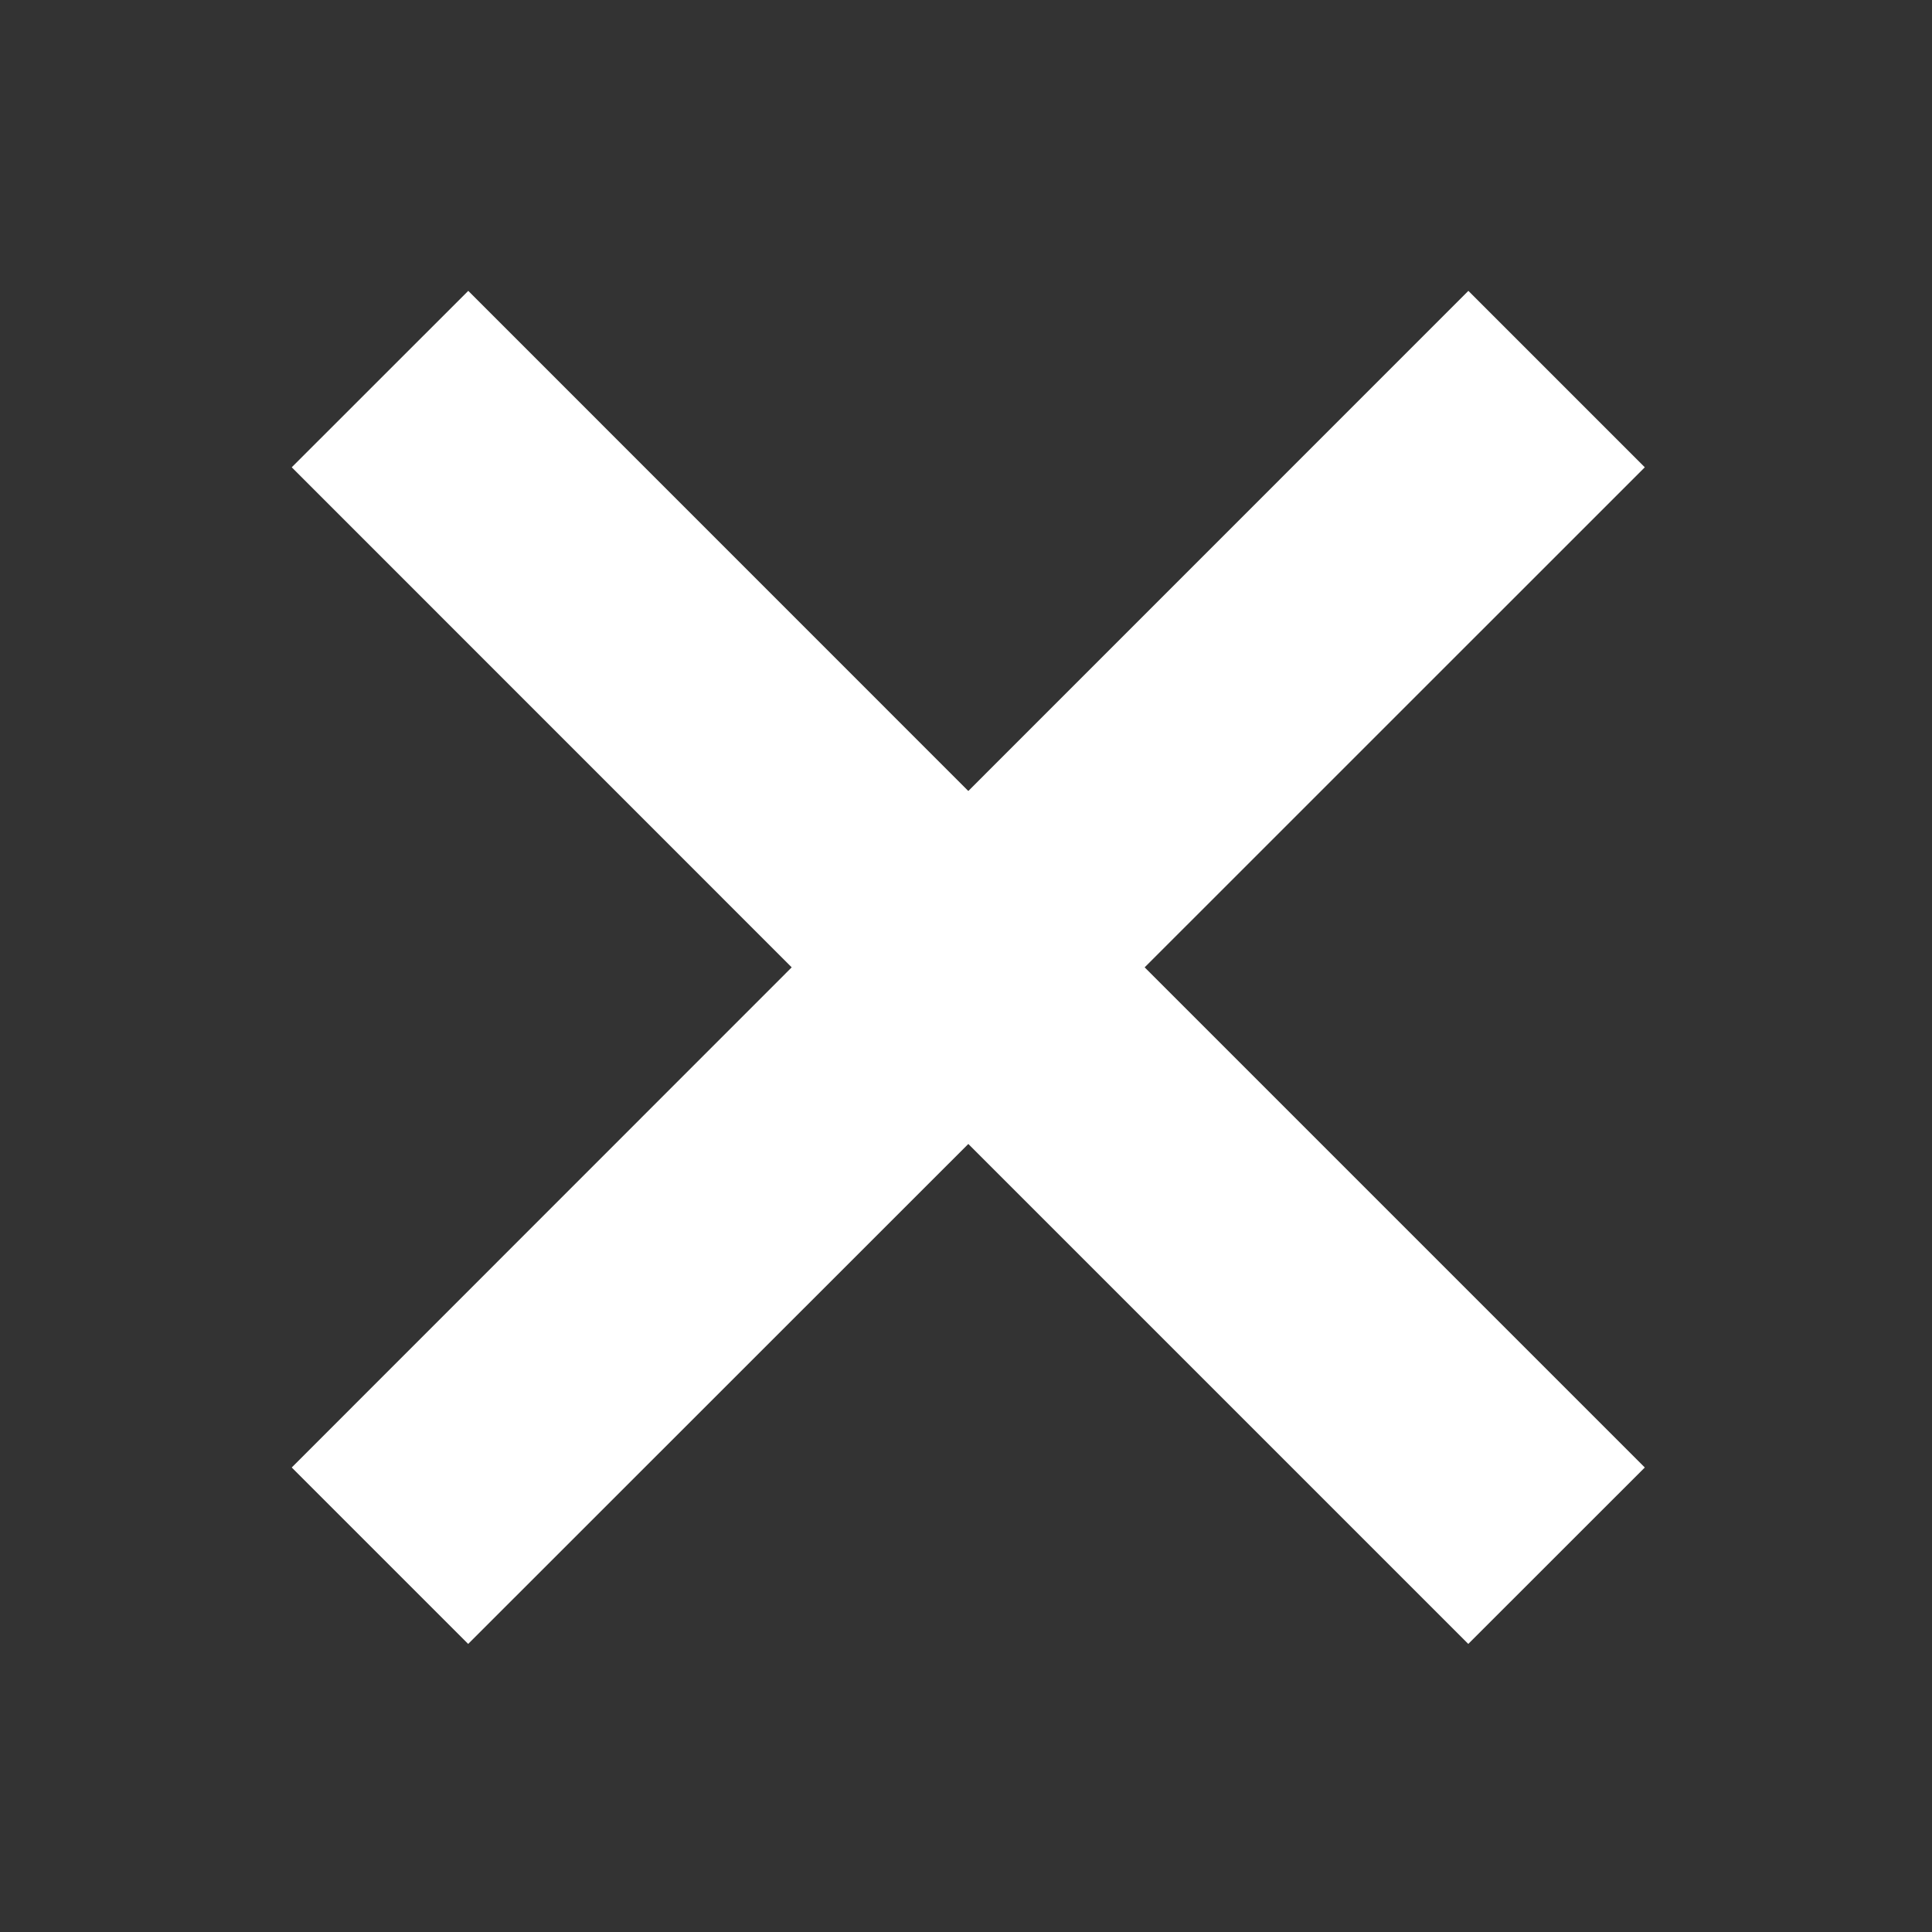 <svg xmlns="http://www.w3.org/2000/svg" height="20" width="20" id="svg2">
  <rect width="100%" height="100%" fill="#333333" stroke="none"/>
  <g transform="matrix(.919 0 0 .919 -36.242 -19.42)" id="g8">
    <path
        d="M8.93 10l-1.961 1.96 5.554 5.555-5.554 5.556 1.96 1.96 5.556-5.554 5.554 5.554L22 23.071l-5.556-5.556L22 11.96 20.04 10l-5.555 5.556z"
        transform="translate(35.656 14.268) scale(1.014)" id="path10" fill="#fff" />
  </g>
</svg>
